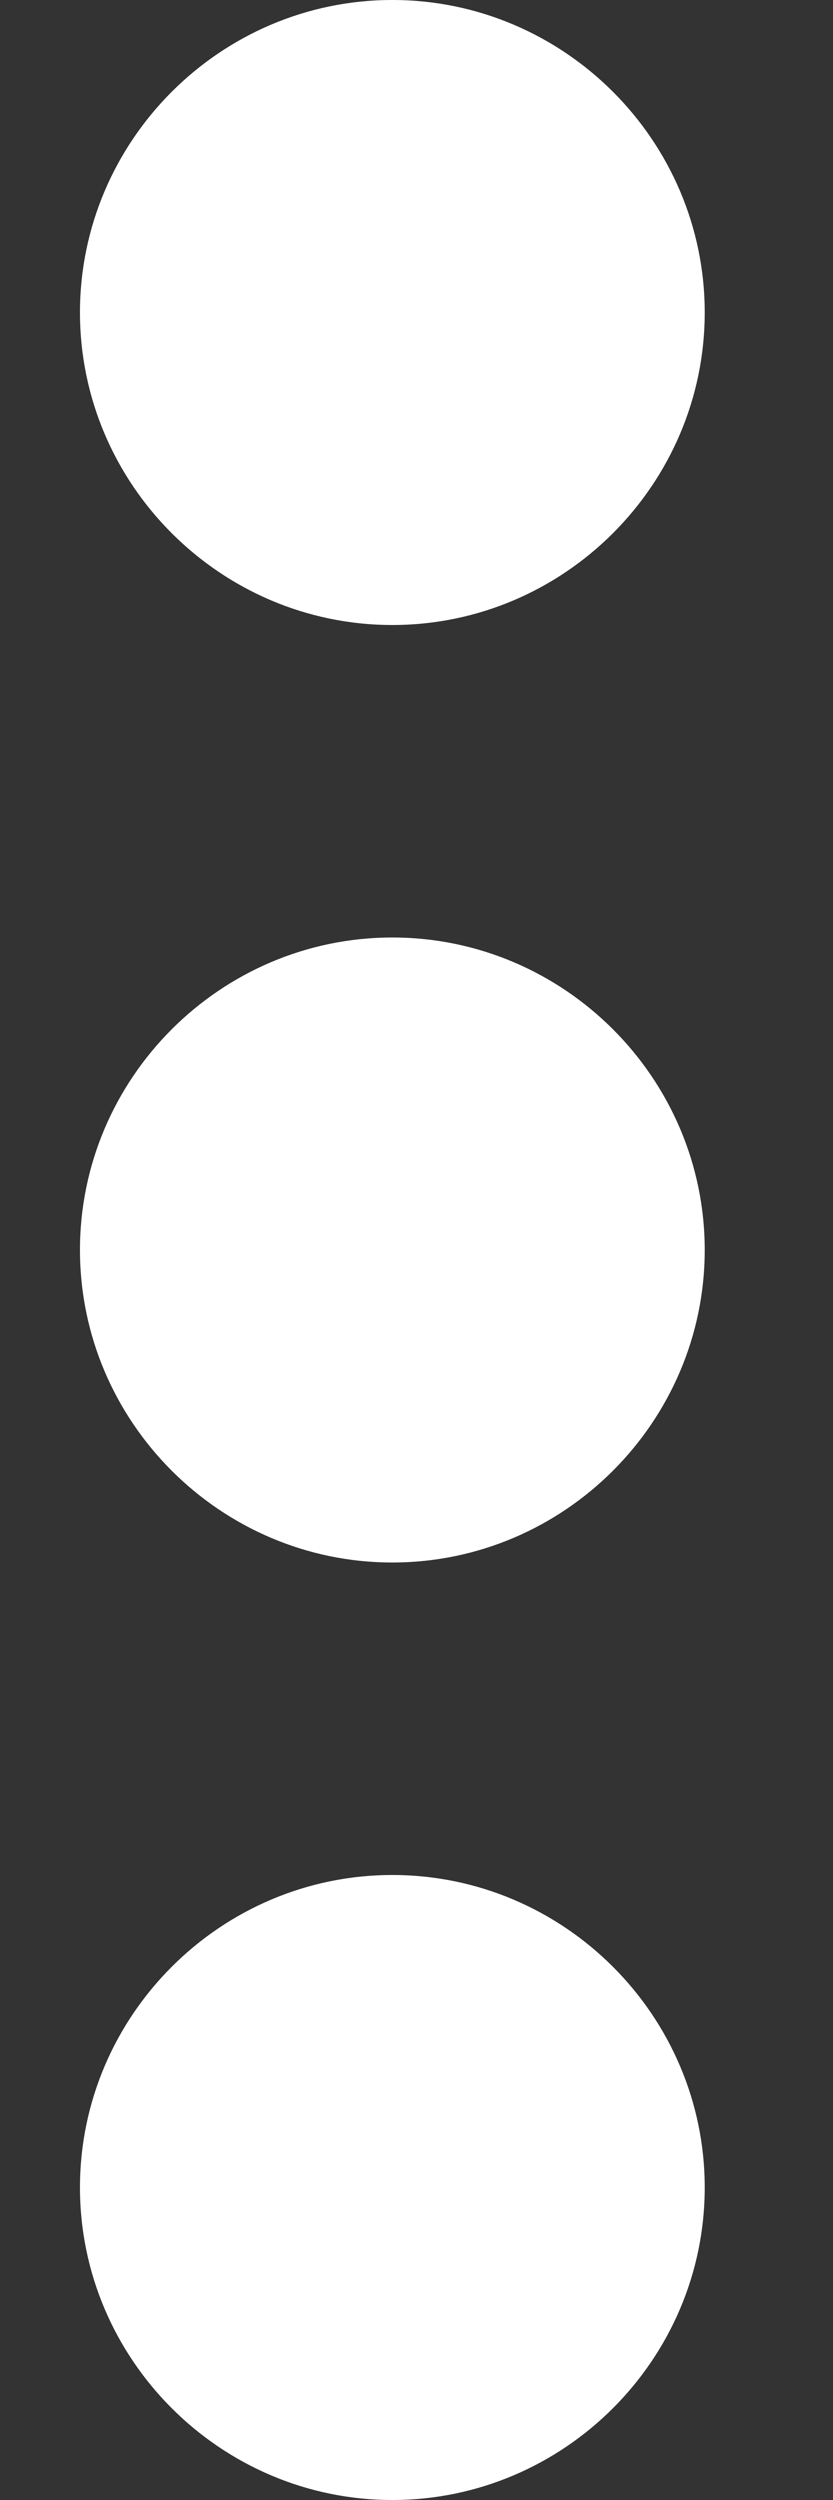 <svg width="4" height="12" fill="none" xmlns="http://www.w3.org/2000/svg"><rect width="100%" height="100%" fill="#333333" stroke="none"/><path d="M1.884 3c.825 0 1.5-.675 1.5-1.5S2.709 0 1.884 0s-1.5.675-1.5 1.5.675 1.5 1.5 1.5zm0 1.5c-.825 0-1.5.675-1.5 1.5s.675 1.5 1.5 1.5 1.5-.675 1.5-1.5-.675-1.5-1.5-1.5zm0 4.5c-.825 0-1.5.675-1.5 1.5s.675 1.5 1.5 1.5 1.5-.675 1.5-1.5S2.709 9 1.884 9z" fill="#fff"/></svg>